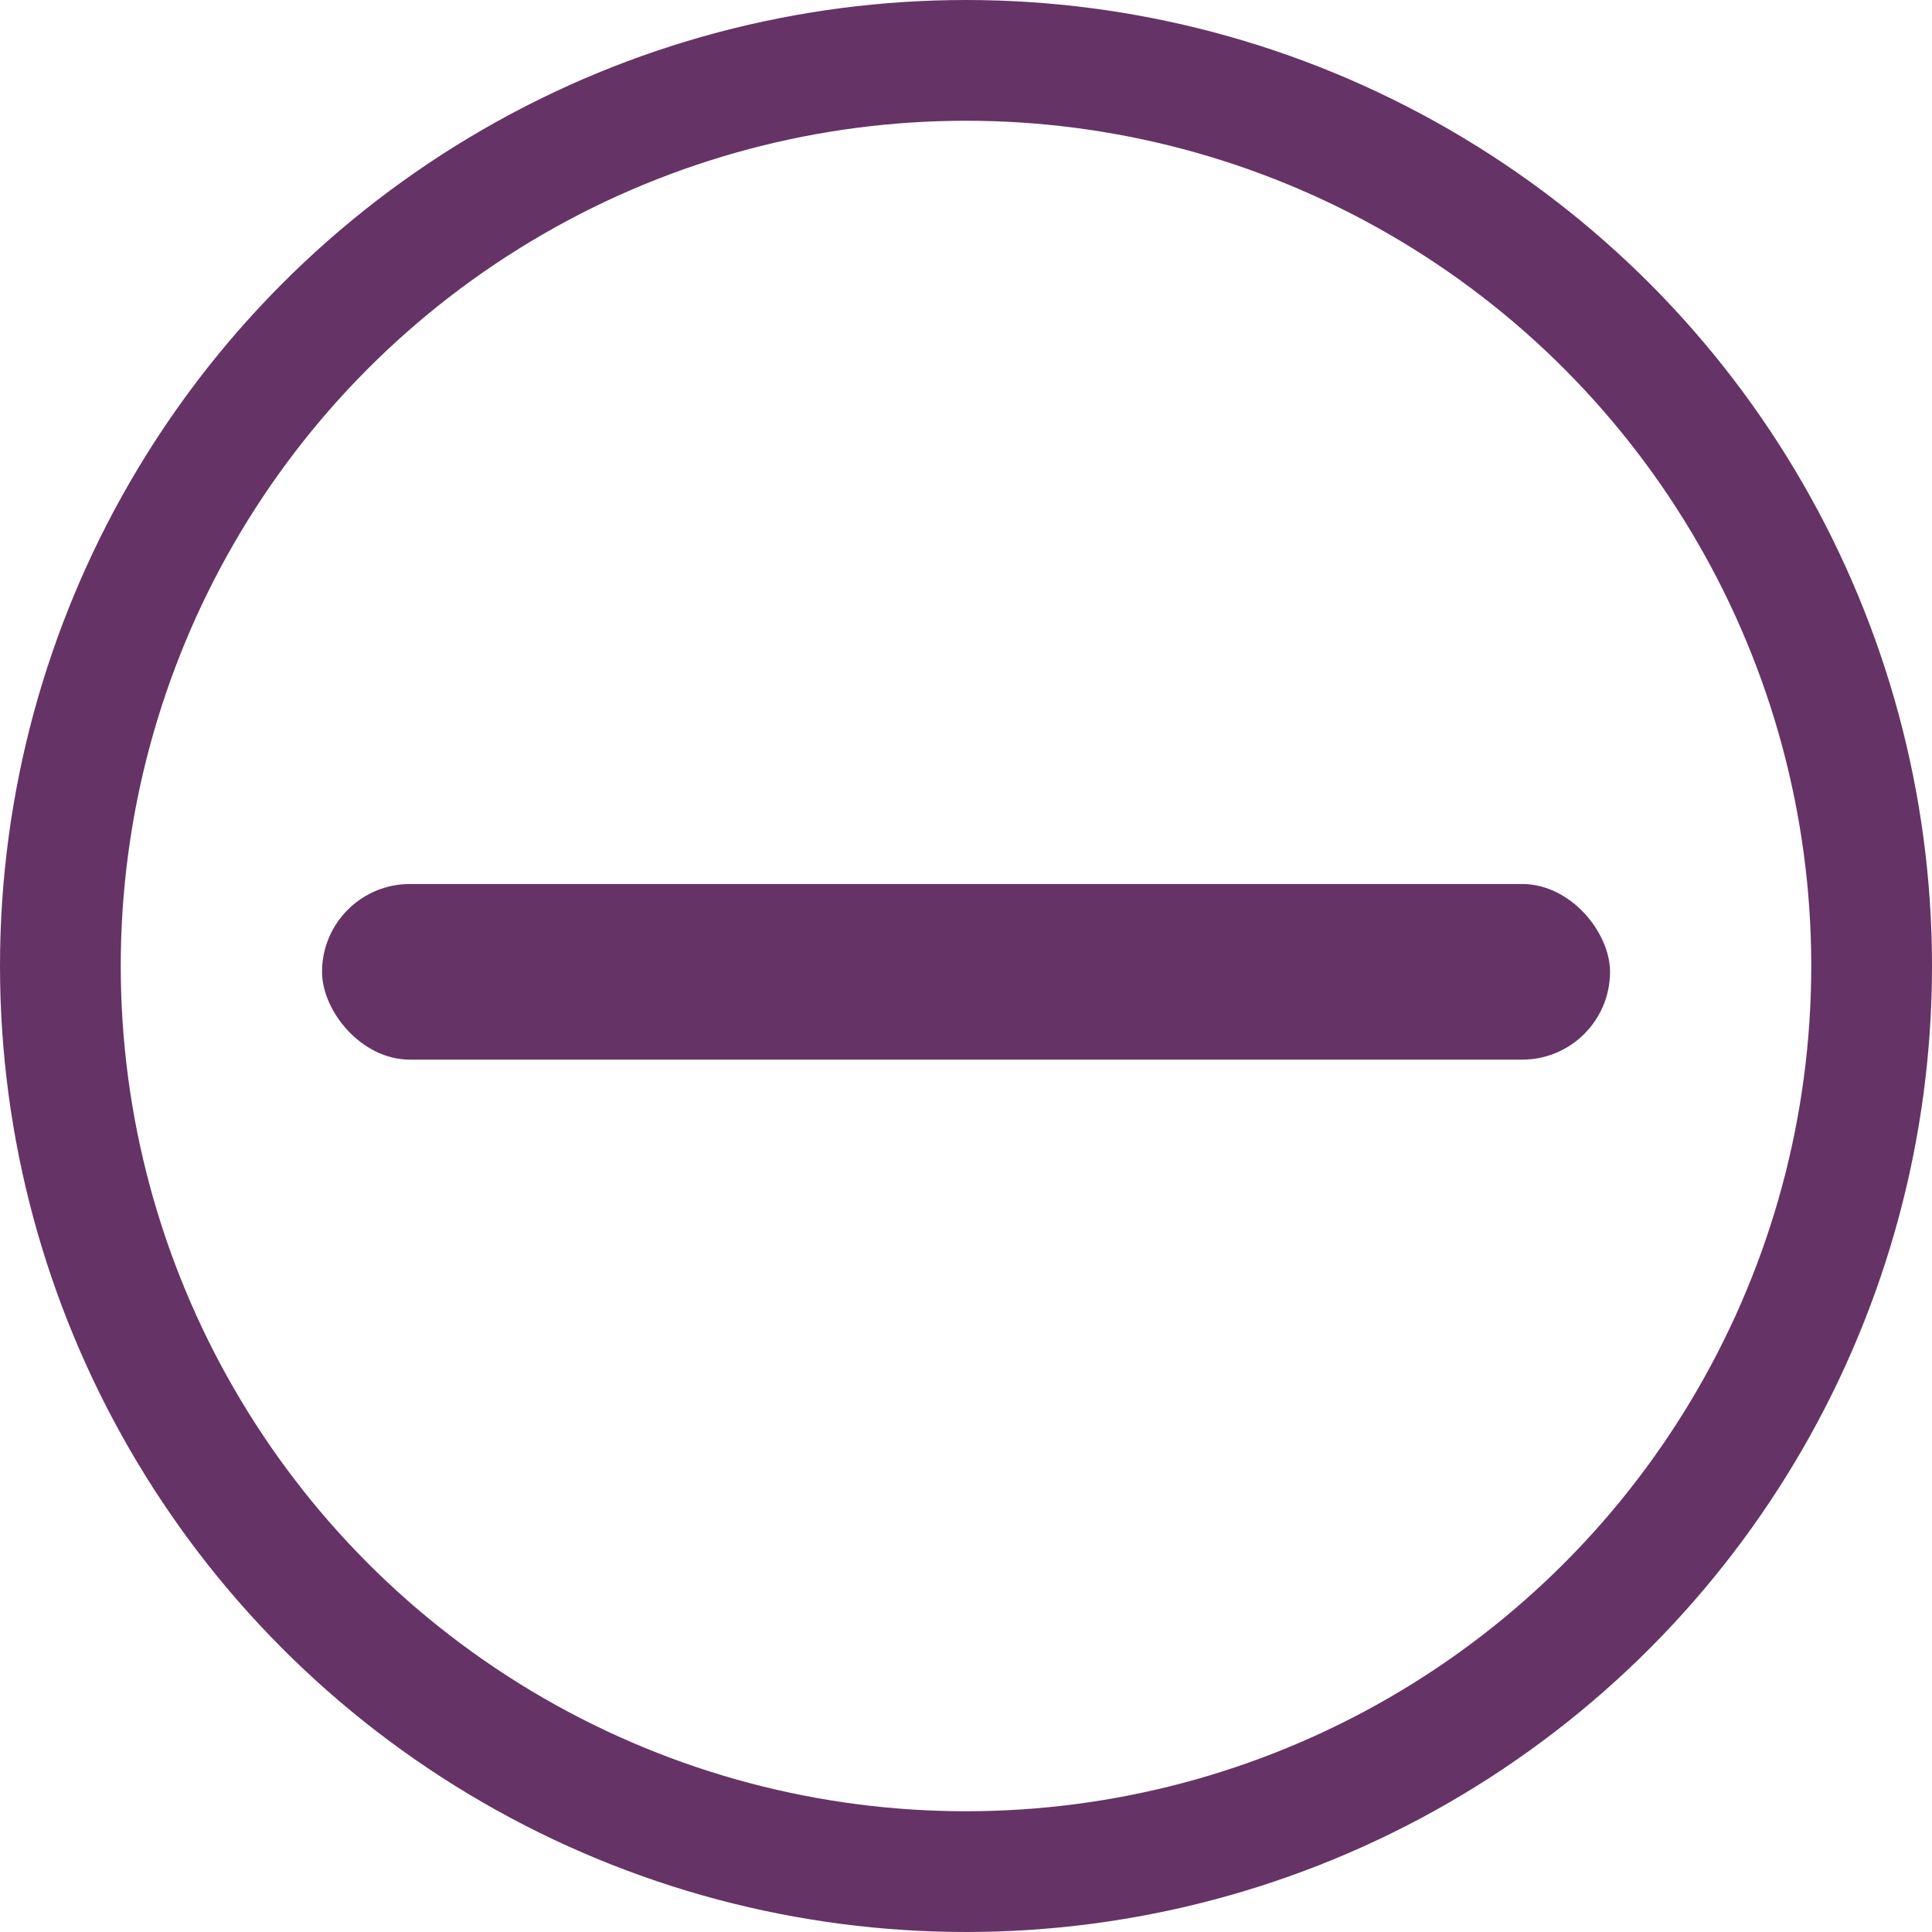 <svg width="32" height="32" viewBox="0 0 32 32" fill="none" xmlns="http://www.w3.org/2000/svg">
<rect x="5.334" y="14.642" width="21.333" height="2.909" rx="1.455" fill="#663366"/>
<circle cx="16" cy="16" r="15" stroke="#663366" stroke-width="2"/>
</svg>
